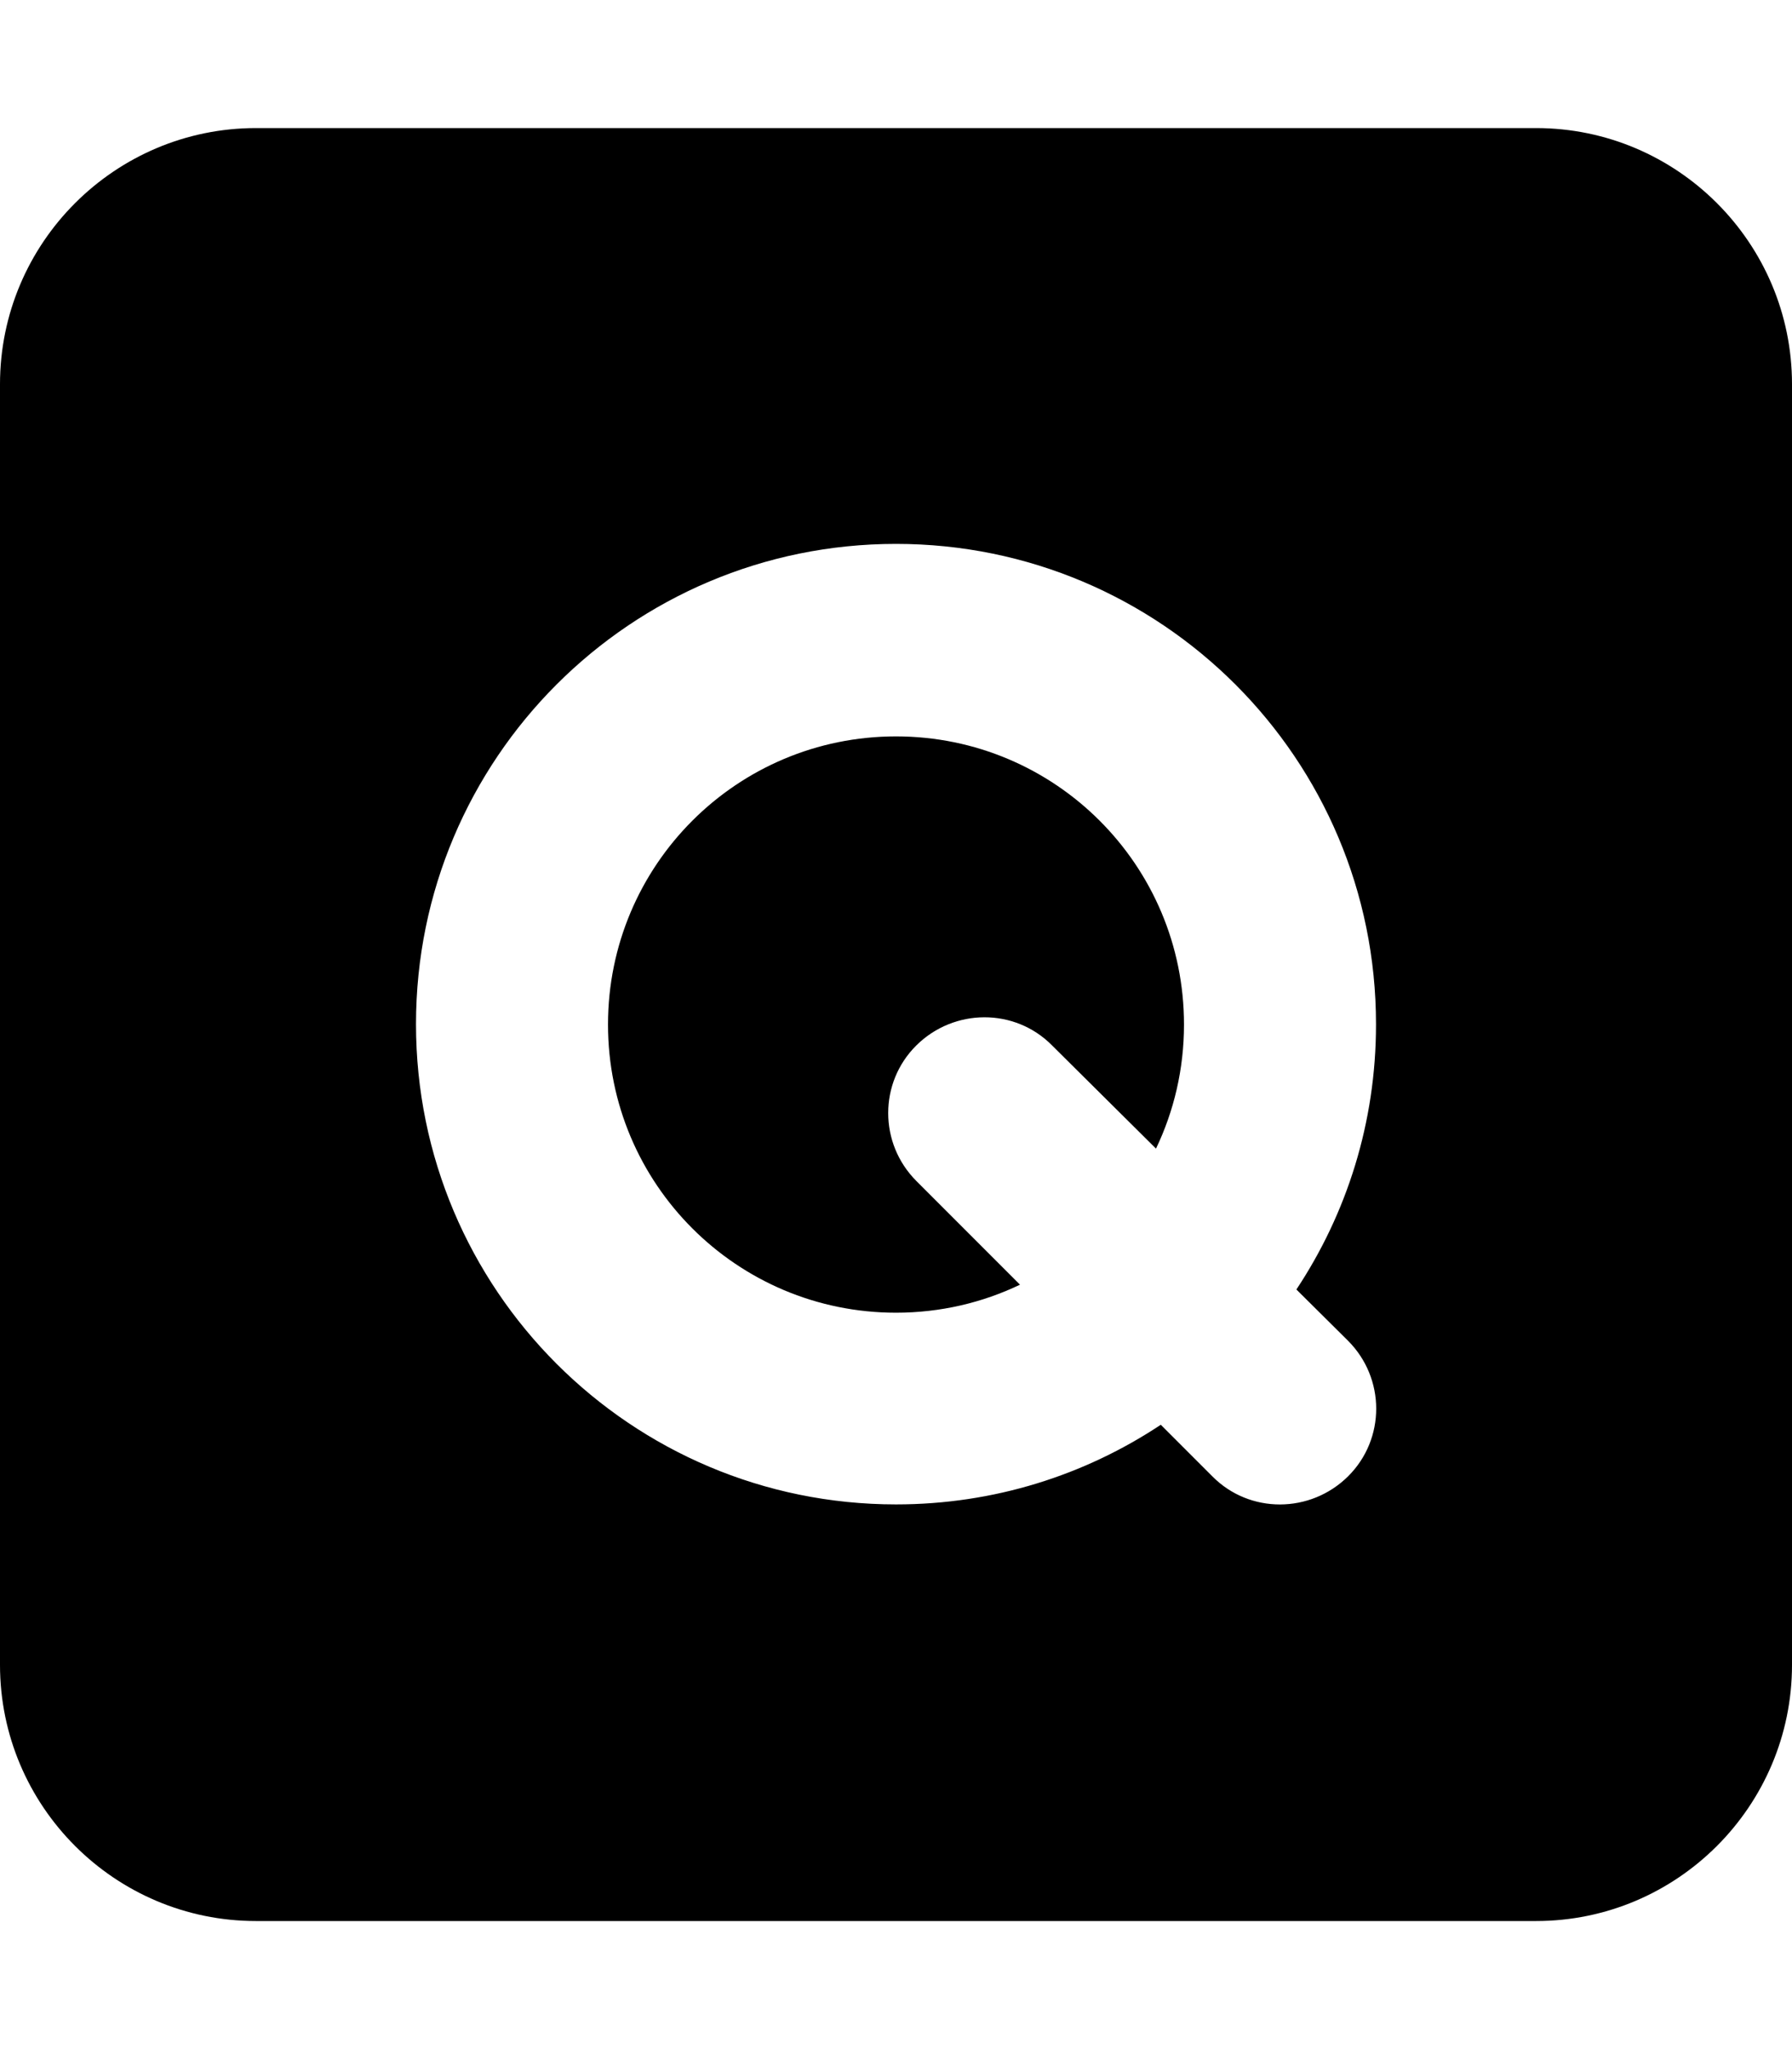 <svg xmlns="http://www.w3.org/2000/svg" viewBox="0 0 448 512"><!--! Font Awesome Pro 7.0.1 by @fontawesome - https://fontawesome.com License - https://fontawesome.com/license (Commercial License) Copyright 2025 Fonticons, Inc. --><path fill="currentColor" d="M64 32C28.7 32 0 60.7 0 96L0 416c0 35.3 28.7 64 64 64l320 0c35.3 0 64-28.7 64-64l0-320c0-35.3-28.7-64-64-64L64 32zm88 224c0 39.8 32.2 72 72 72 11.1 0 21.6-2.5 31-7l-25.9-25.9c-9.4-9.4-9.4-24.6 0-33.9s24.6-9.4 33.9 0L289 287c4.5-9.4 7-19.9 7-31 0-39.8-32.2-72-72-72s-72 32.2-72 72zm192 0c0 24.5-7.3 47.2-19.9 66.2L337 335c9.4 9.4 9.4 24.6 0 33.9s-24.6 9.4-33.9 0l-12.9-12.9c-19 12.6-41.7 19.9-66.2 19.9-66.3 0-120-53.7-120-120s53.7-120 120-120 120 53.7 120 120z"/></svg>